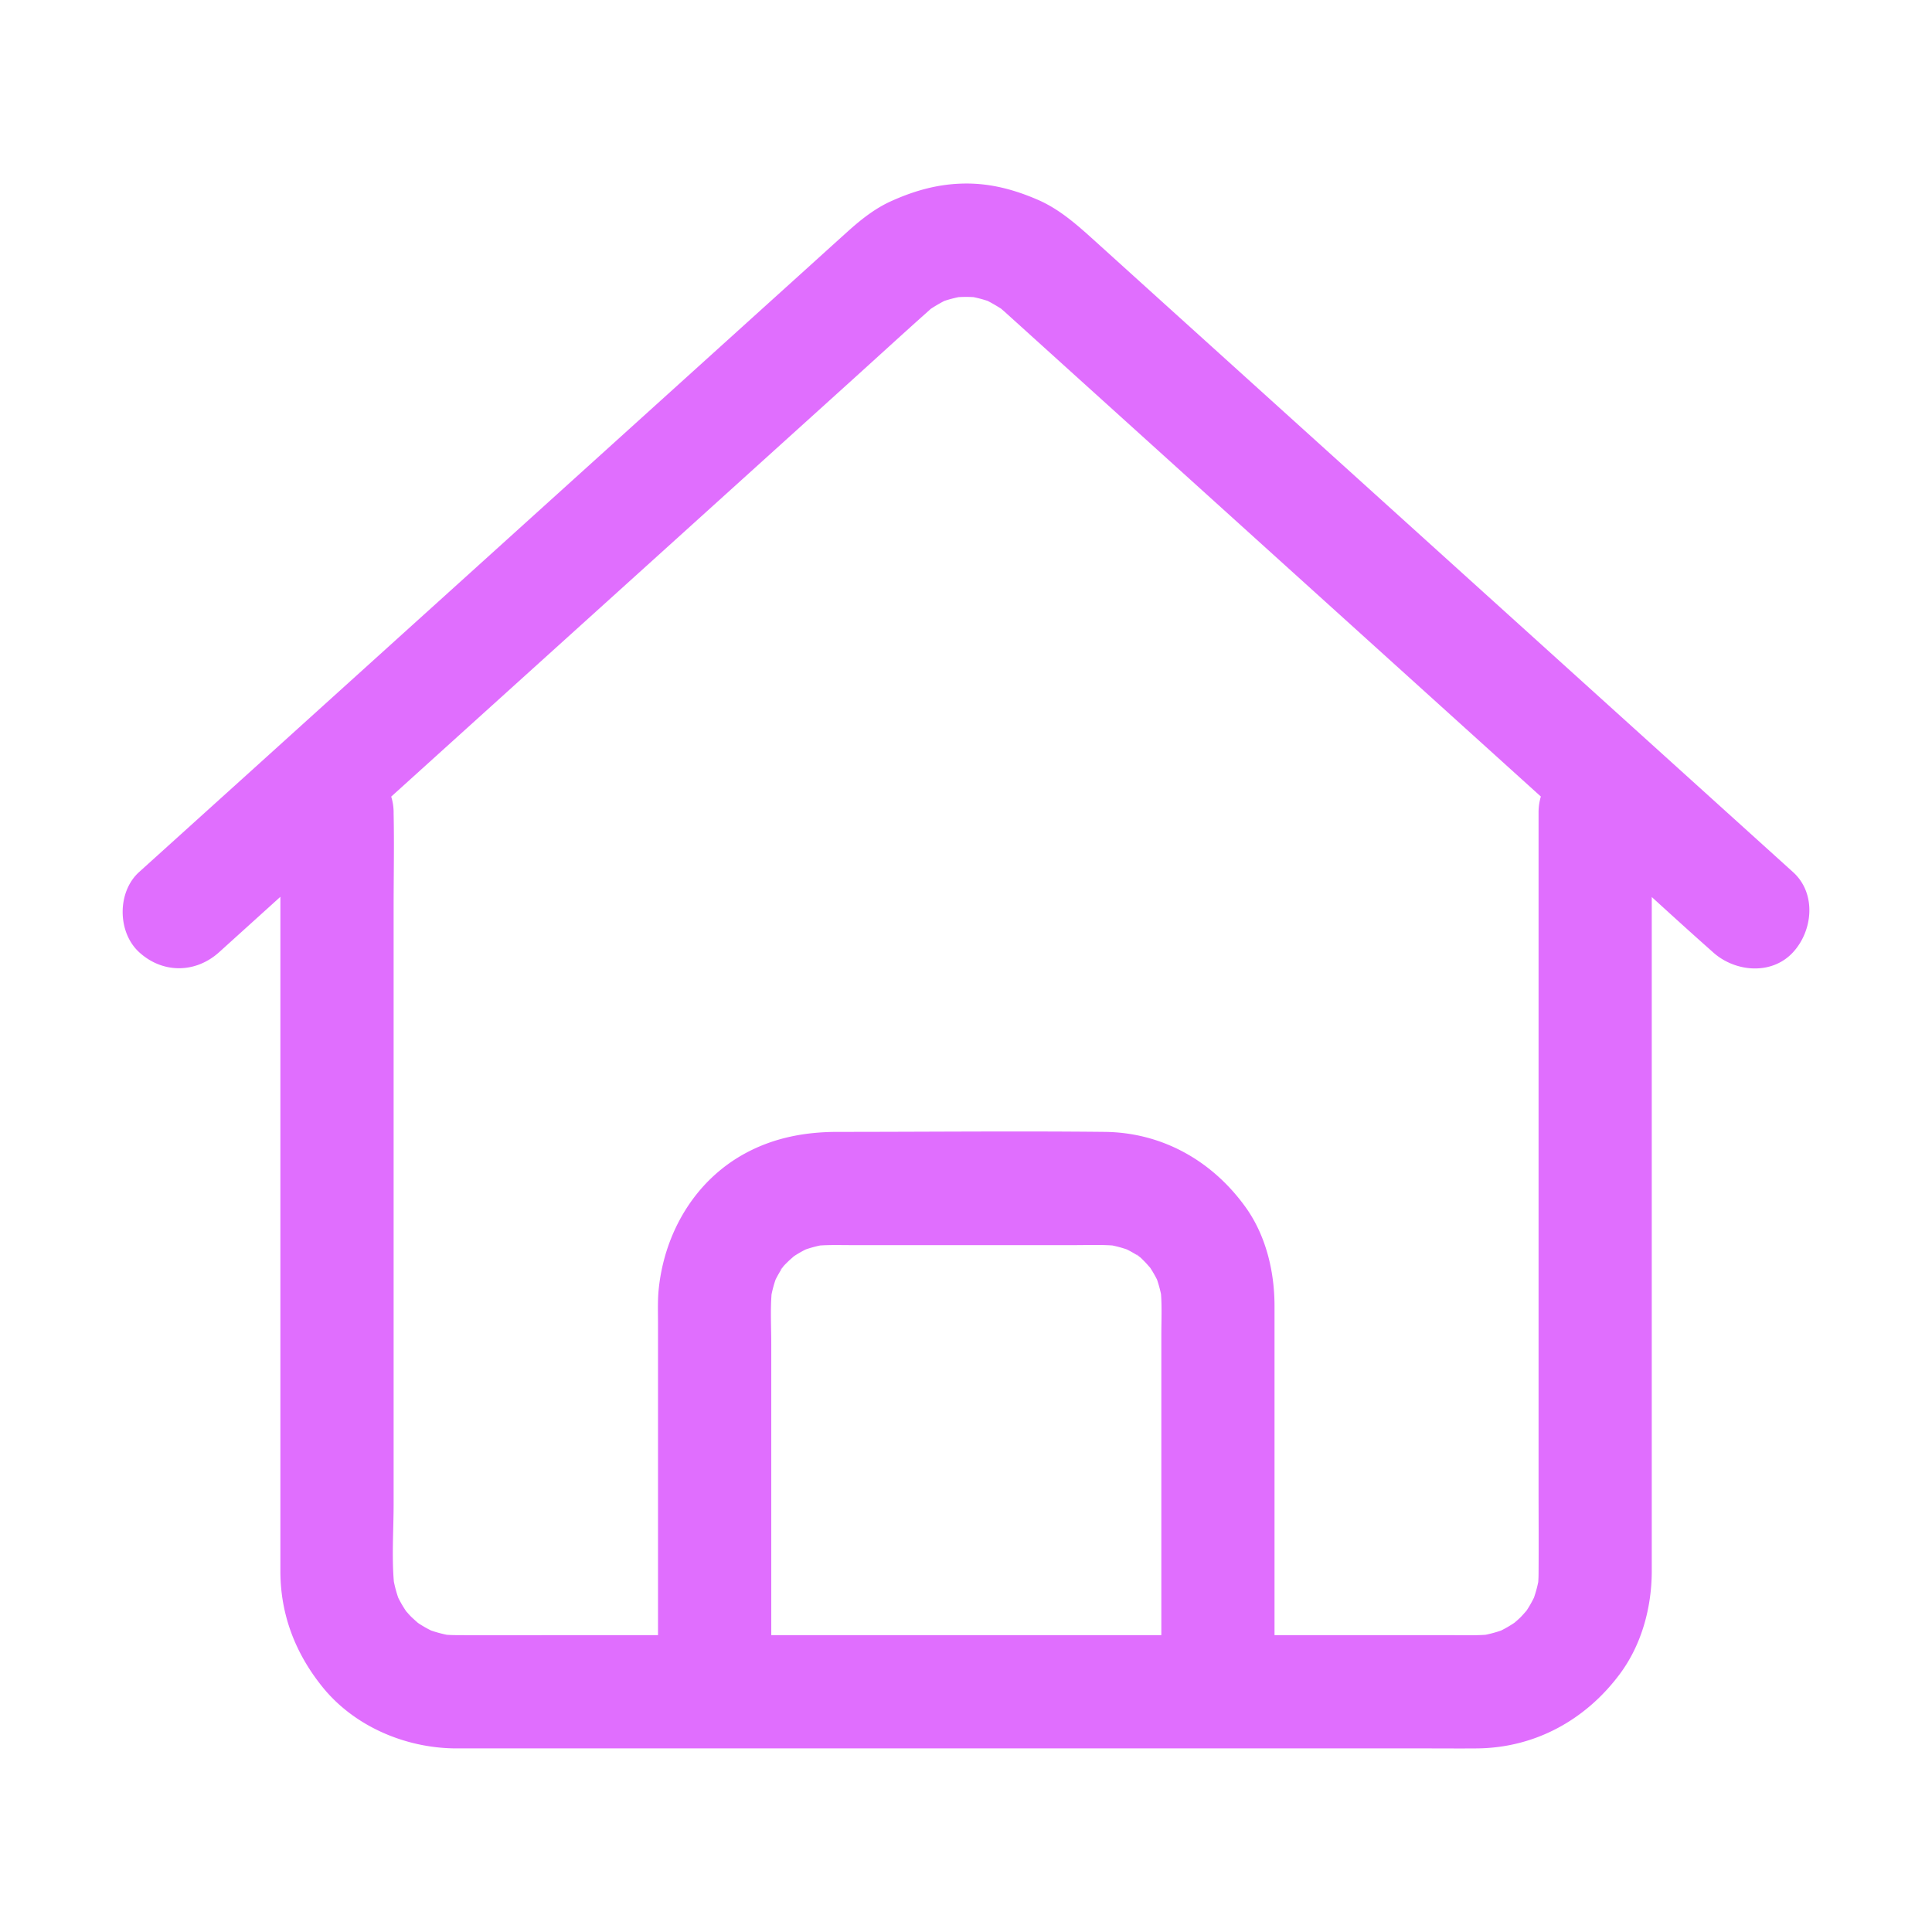<?xml version="1.0" standalone="no"?><!DOCTYPE svg PUBLIC "-//W3C//DTD SVG 1.1//EN" "http://www.w3.org/Graphics/SVG/1.1/DTD/svg11.dtd"><svg t="1604986731335" class="icon" viewBox="0 0 1024 1024" version="1.1" xmlns="http://www.w3.org/2000/svg" p-id="2889" xmlns:xlink="http://www.w3.org/1999/xlink" width="200" height="200"><defs><style type="text/css"></style></defs><path d="M950.37 462.25l-40.68-36.77-96.4-87.15-113.35-102.48-92.71-83.8-26.4-23.88c-9.44-8.52-18.88-17.12-30.72-22.26-12.43-5.39-25.06-8.79-38.78-8.63-14 0.17-26.72 3.74-39.35 9.5-8.44 3.85-15.82 9.74-22.67 15.91q-8.79 7.92-17.56 15.87l-81.55 73.73L237.71 314Q185.84 360.87 134 407.76l-57.57 52-2.71 2.45c-11.68 10.56-11.54 31.87 0 42.45 12.48 11.46 30 11.27 42.45 0l32.44-29.33v357.61c0.05 22.8 7.86 43.13 22 60.81 16.81 21.1 44 32.72 70.71 32.94H754.7c9.39 0 18.78 0.08 28.17 0 30.75-0.28 57.61-15.12 75.74-39.53 11.54-15.53 16.83-35.24 16.86-54.42V475.44c10.54 9.6 21.08 19.19 31.75 28.64l0.69 0.62c11.65 10.53 31.11 12.36 42.46 0 10.54-11.48 12.44-31.2 0-42.45zM601 866.65H408.79V712.44c0-8.68-0.51-17.65 0.14-26.38a64.43 64.43 0 0 1 2.14-7.84 61.31 61.31 0 0 1 3.43-6c0.24-0.37 0.49-0.73 0.75-1.09 1-1.1 2.22-2.28 2.34-2.39 1-1 2.12-1.9 3.15-2.86a60.43 60.43 0 0 1 6.33-3.66 64.91 64.91 0 0 1 7.61-2.09c5.52-0.37 11.1-0.19 16.62-0.19h118.27c6.6 0 13.35-0.28 20 0.18a63.63 63.63 0 0 1 7.68 2.1 61.31 61.31 0 0 1 6 3.43c0.37 0.24 0.73 0.49 1.09 0.75 1.1 1 2.28 2.23 2.39 2.34 1 1 1.9 2.12 2.86 3.15a60.43 60.43 0 0 1 3.66 6.33 64.14 64.14 0 0 1 2.11 7.71c0.52 7.23 0.17 14.62 0.17 21.83v158.89zM413.66 673.07c-0.07-0.09 0.43-0.69 1.1-1.41a11.48 11.48 0 0 1-1.1 1.41z m188.71-8.25c0.09-0.07 0.69 0.43 1.41 1.1a11.48 11.48 0 0 1-1.41-1.1zM802.8 860l-0.33 0.23a62 62 0 0 1-6.89 4 66.72 66.72 0 0 1-8.2 2.24c-5.78 0.39-11.64 0.2-17.41 0.2h-94.45V692.21c0-18.32-4.54-37.37-15.37-52.43-17.64-24.5-44.13-39.55-74.69-39.86-47.12-0.49-94.27 0-141.4 0-17.15 0-33.51 3-48.8 11.22-26.91 14.48-43 42.11-46.11 71.93-0.63 6-0.39 12.16-0.39 18.21v165.37h-43.13c-21.34 0-42.69 0.14-64 0-1.62 0-3.23-0.07-4.84-0.18a67.88 67.88 0 0 1-8.3-2.27 62.59 62.59 0 0 1-6.32-3.59l-0.68-0.46c-1.12-1-2.25-2-3.31-3s-1.93-2.07-2.88-3.12c-0.08-0.11-0.16-0.21-0.23-0.32a62.93 62.93 0 0 1-4-6.89 67 67 0 0 1-2.32-8.57c-1.15-13.6-0.12-27.7-0.12-41.24V481c0-16.57 0.35-33.18 0-49.74v-0.73a28.21 28.21 0 0 0-1.28-8.31l40.17-36.32L358.07 286l93.53-84.56c13.78-12.45 27.43-25 41.33-37.36l0.07-0.08 0.31-0.28a81.1 81.1 0 0 1 7.23-4.23 65.24 65.24 0 0 1 7.52-2 65.9 65.9 0 0 1 7.95 0 66.41 66.41 0 0 1 7.47 2c2.44 1.25 4.77 2.64 7.12 4.11l0.71 0.63 1 0.86 6.11 5.52 25.52 23.08 89.38 80.8 110.36 99.77 53 47.92a29.47 29.47 0 0 0-1.21 8.38v357.19c0 15.38 0.12 30.77 0 46.15 0 1.54-0.07 3.08-0.17 4.61a66.32 66.32 0 0 1-2.28 8.31 60.78 60.78 0 0 1-3.58 6.33c-0.15 0.23-0.31 0.45-0.47 0.68-1 1.11-1.95 2.24-3 3.3s-2.12 1.94-3.17 2.87z" p-id="2890" fill="#e06efe"></path></svg>